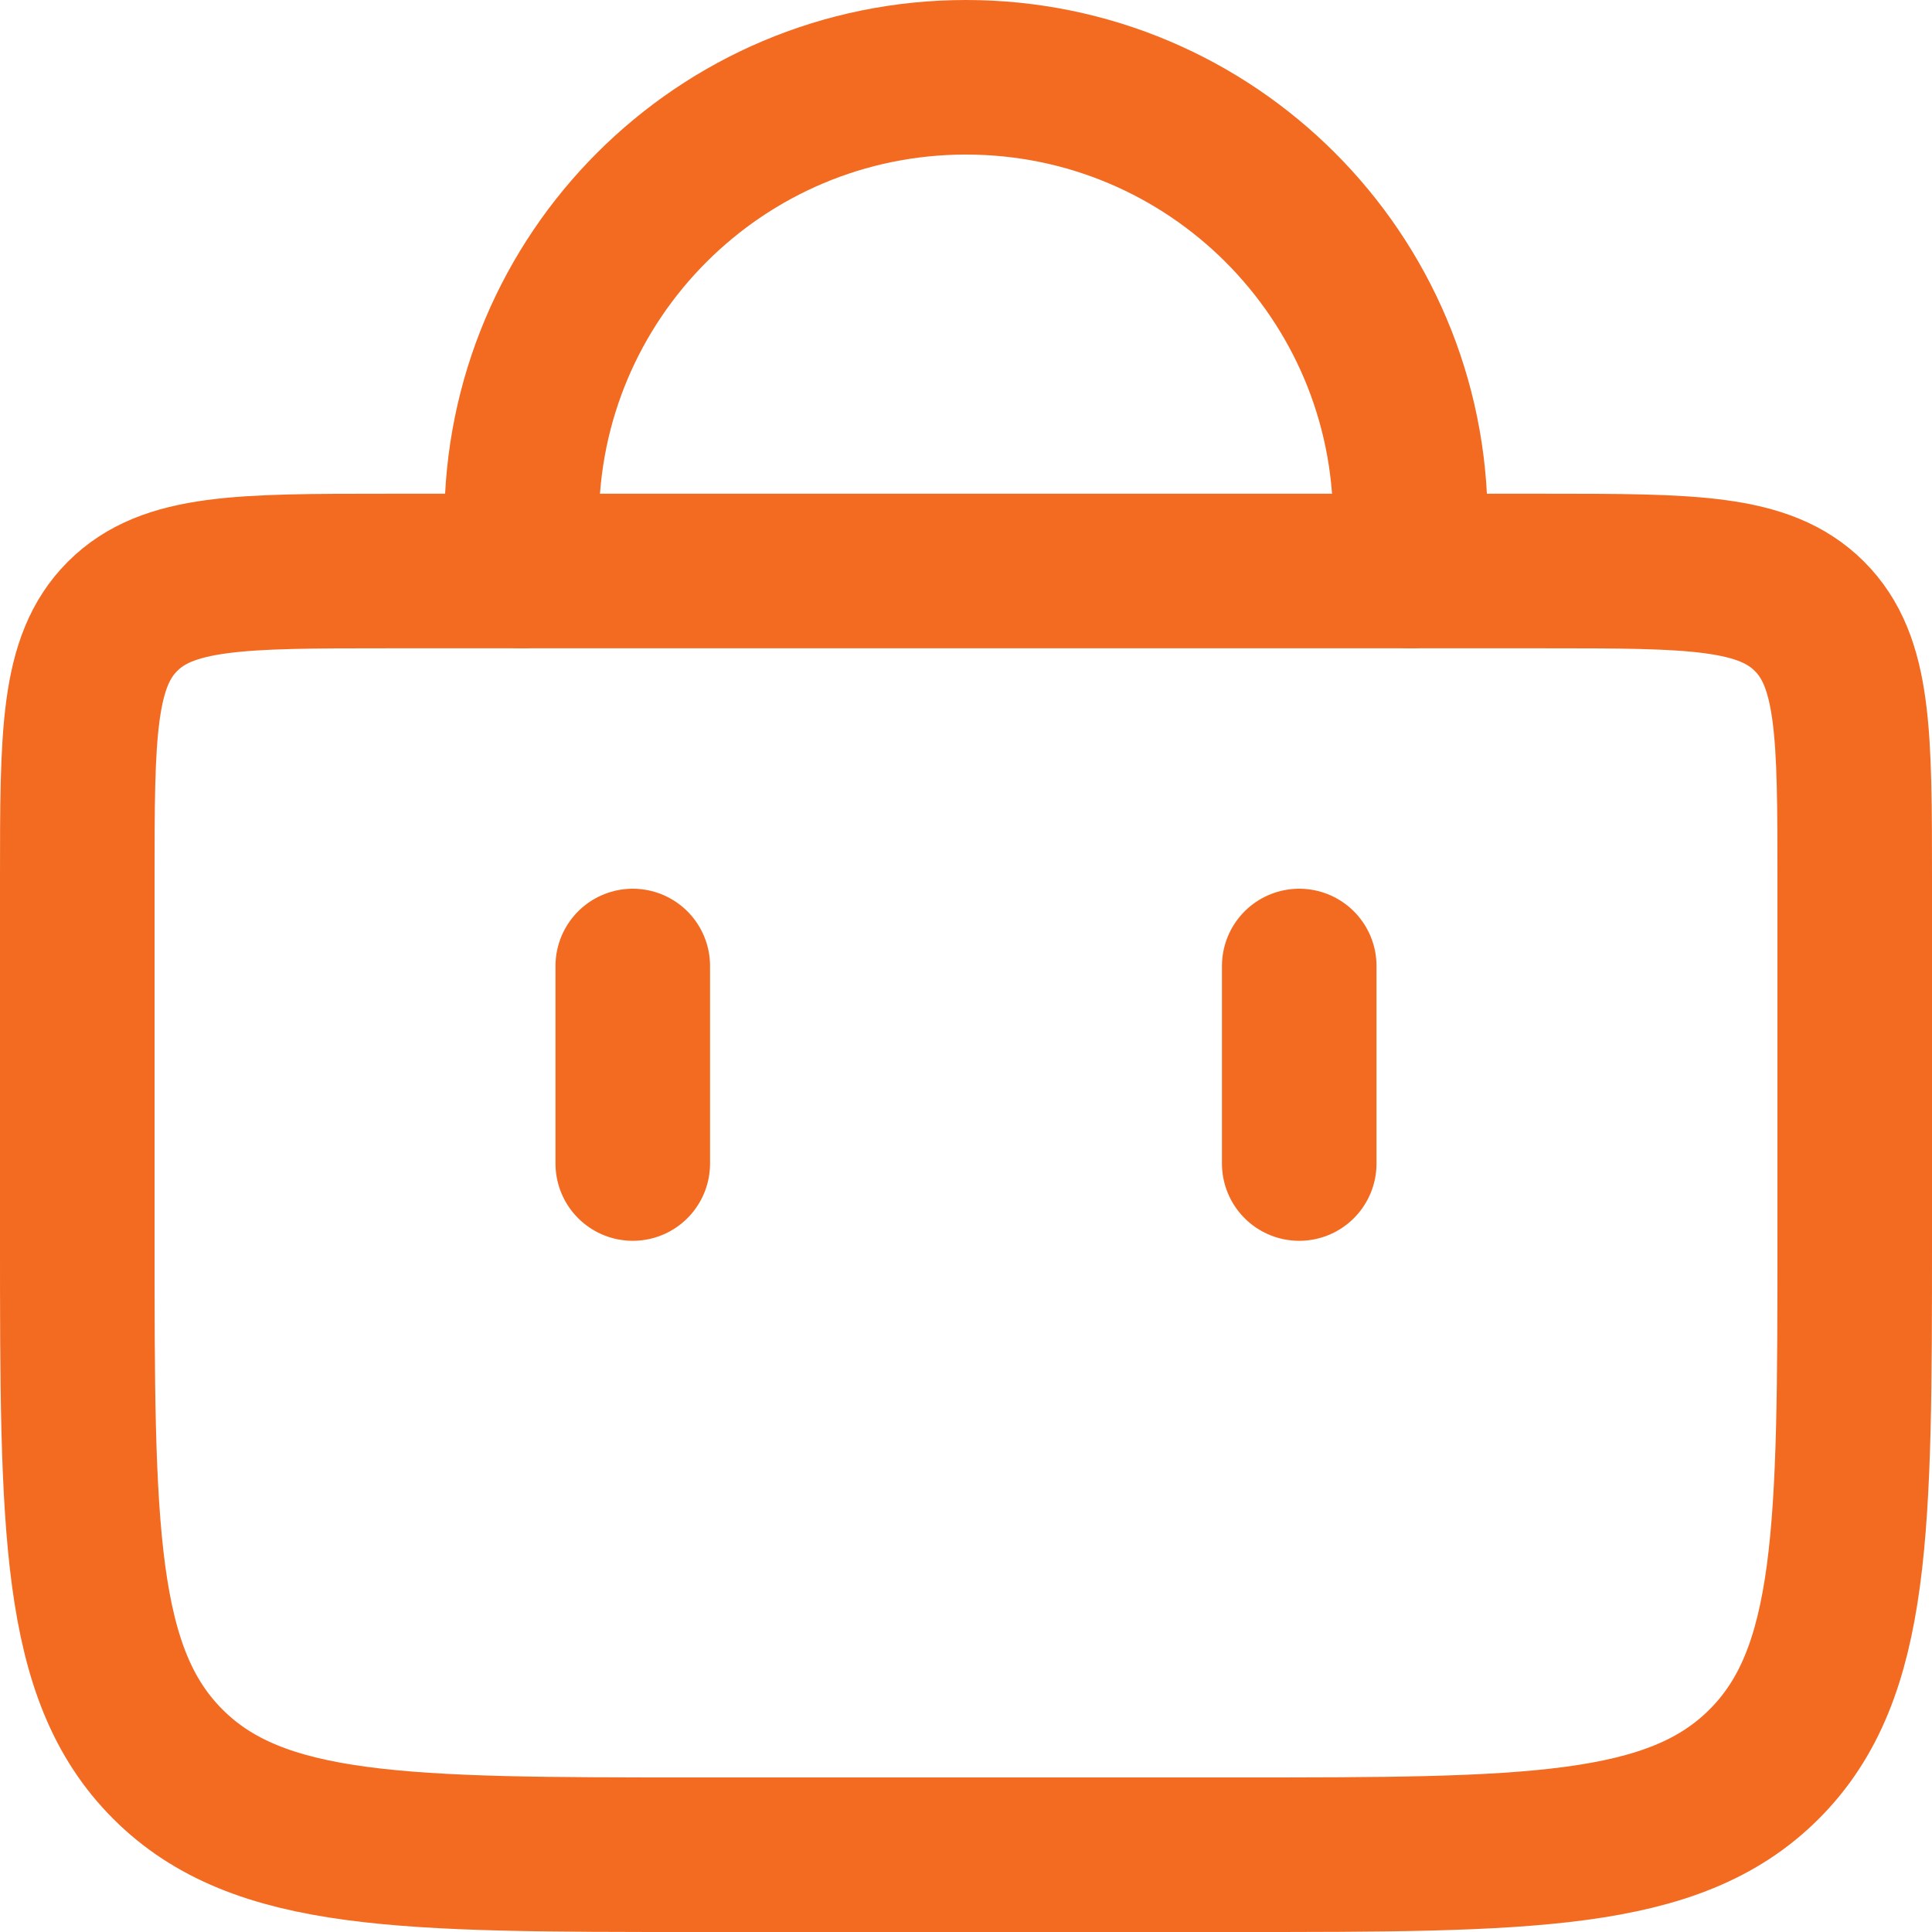 <svg width="25" height="25" viewBox="0 0 25 25" fill="none" xmlns="http://www.w3.org/2000/svg">
<path d="M6.75 7.389L6.75 6.75C6.75 3.574 9.324 1 12.5 1V1C15.676 1 18.25 3.574 18.25 6.75L18.25 7.389" stroke="#F36A21" stroke-width="2" stroke-linecap="round"/>
<path d="M16.812 15.056V12.5" stroke="#F36A21" stroke-width="2" stroke-linecap="round"/>
<path d="M8.188 15.056V12.5" stroke="#F36A21" stroke-width="2" stroke-linecap="round"/>
<path d="M1 11.389C1 9.503 1 8.56 1.586 7.975C2.172 7.389 3.114 7.389 5 7.389H20C21.886 7.389 22.828 7.389 23.414 7.975C24 8.56 24 9.503 24 11.389V16C24 19.771 24 21.657 22.828 22.828C21.657 24 19.771 24 16 24H9C5.229 24 3.343 24 2.172 22.828C1 21.657 1 19.771 1 16V11.389Z" stroke="#F36A21" stroke-width="2"/>
</svg>
